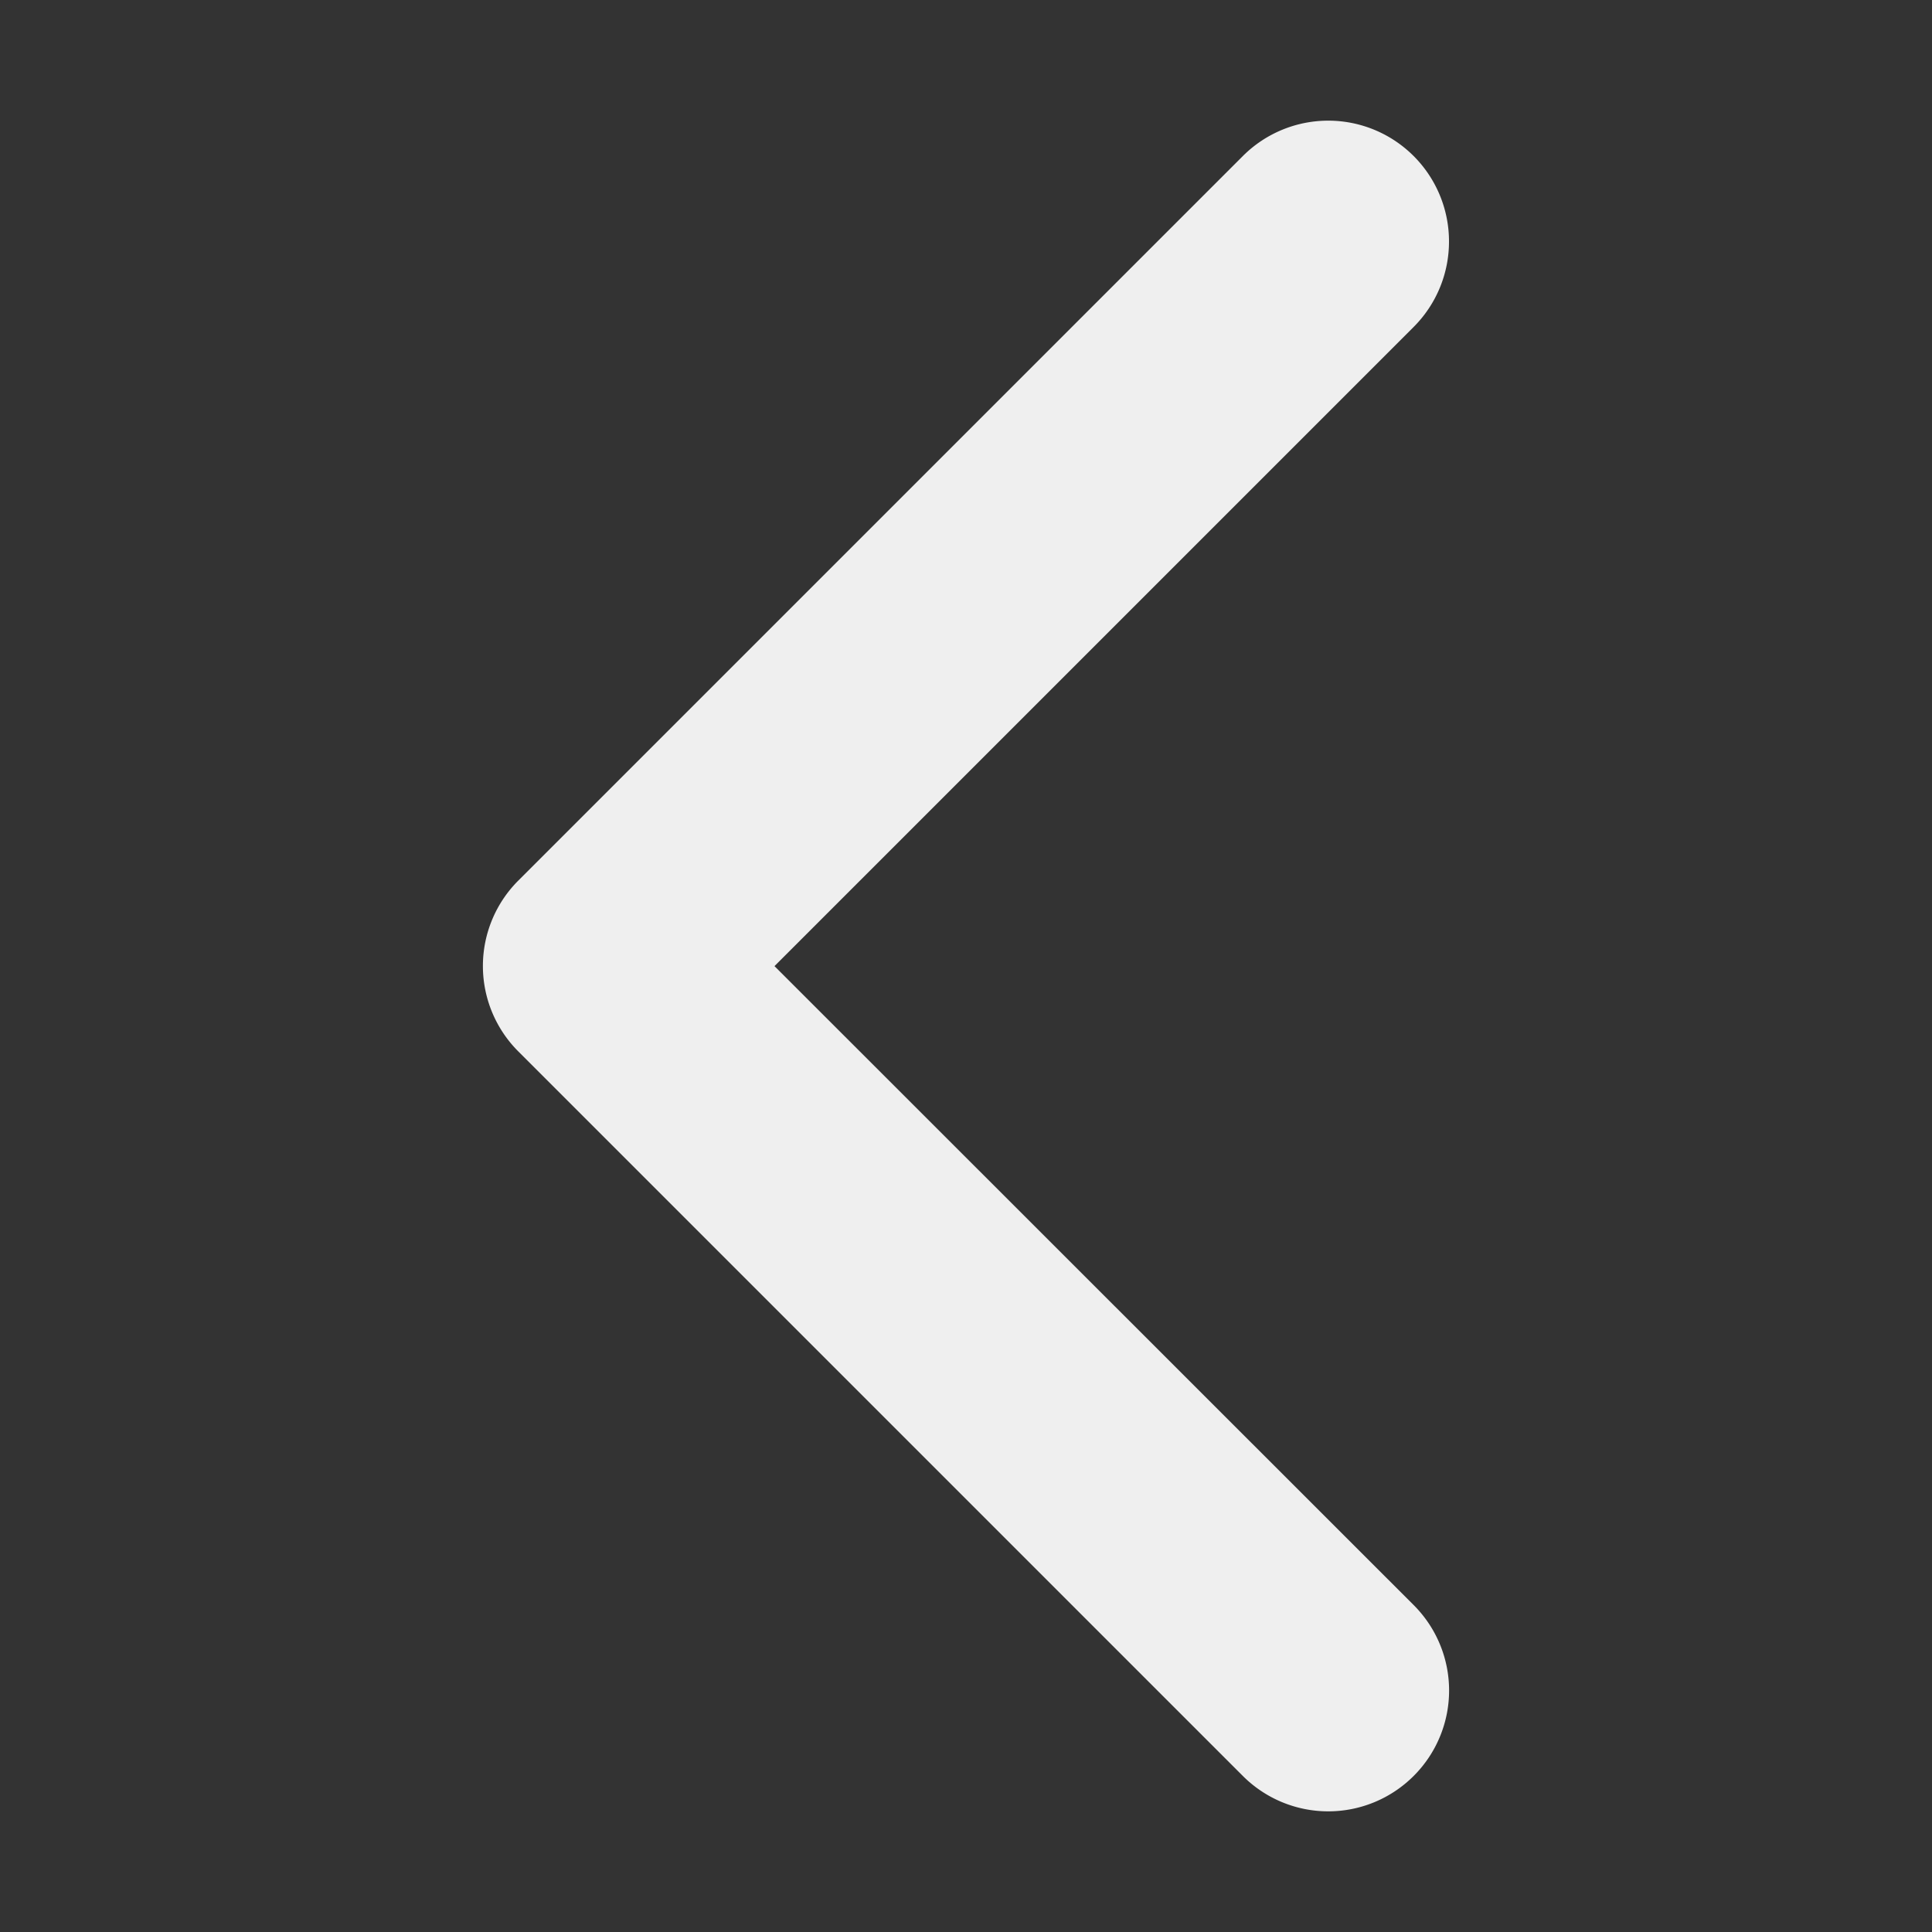 <svg viewBox="0 0 16 16" xmlns="http://www.w3.org/2000/svg"><rect x="0" y="0" width="16" height="16" fill="#333333" stroke="none"/><path d="m12 2.001a1 1 0 0 0 -.293-.709 1 1 0 0 0 -1.414 0l-6 6a1 1 0 0 0 0 1.416l6 6a1 1 0 0 0 1.414 0 1 1 0 0 0 0-1.416l-5.293-5.291 5.293-5.293a1 1 0 0 0 .293-.707z" fill="#efefef"/></svg>